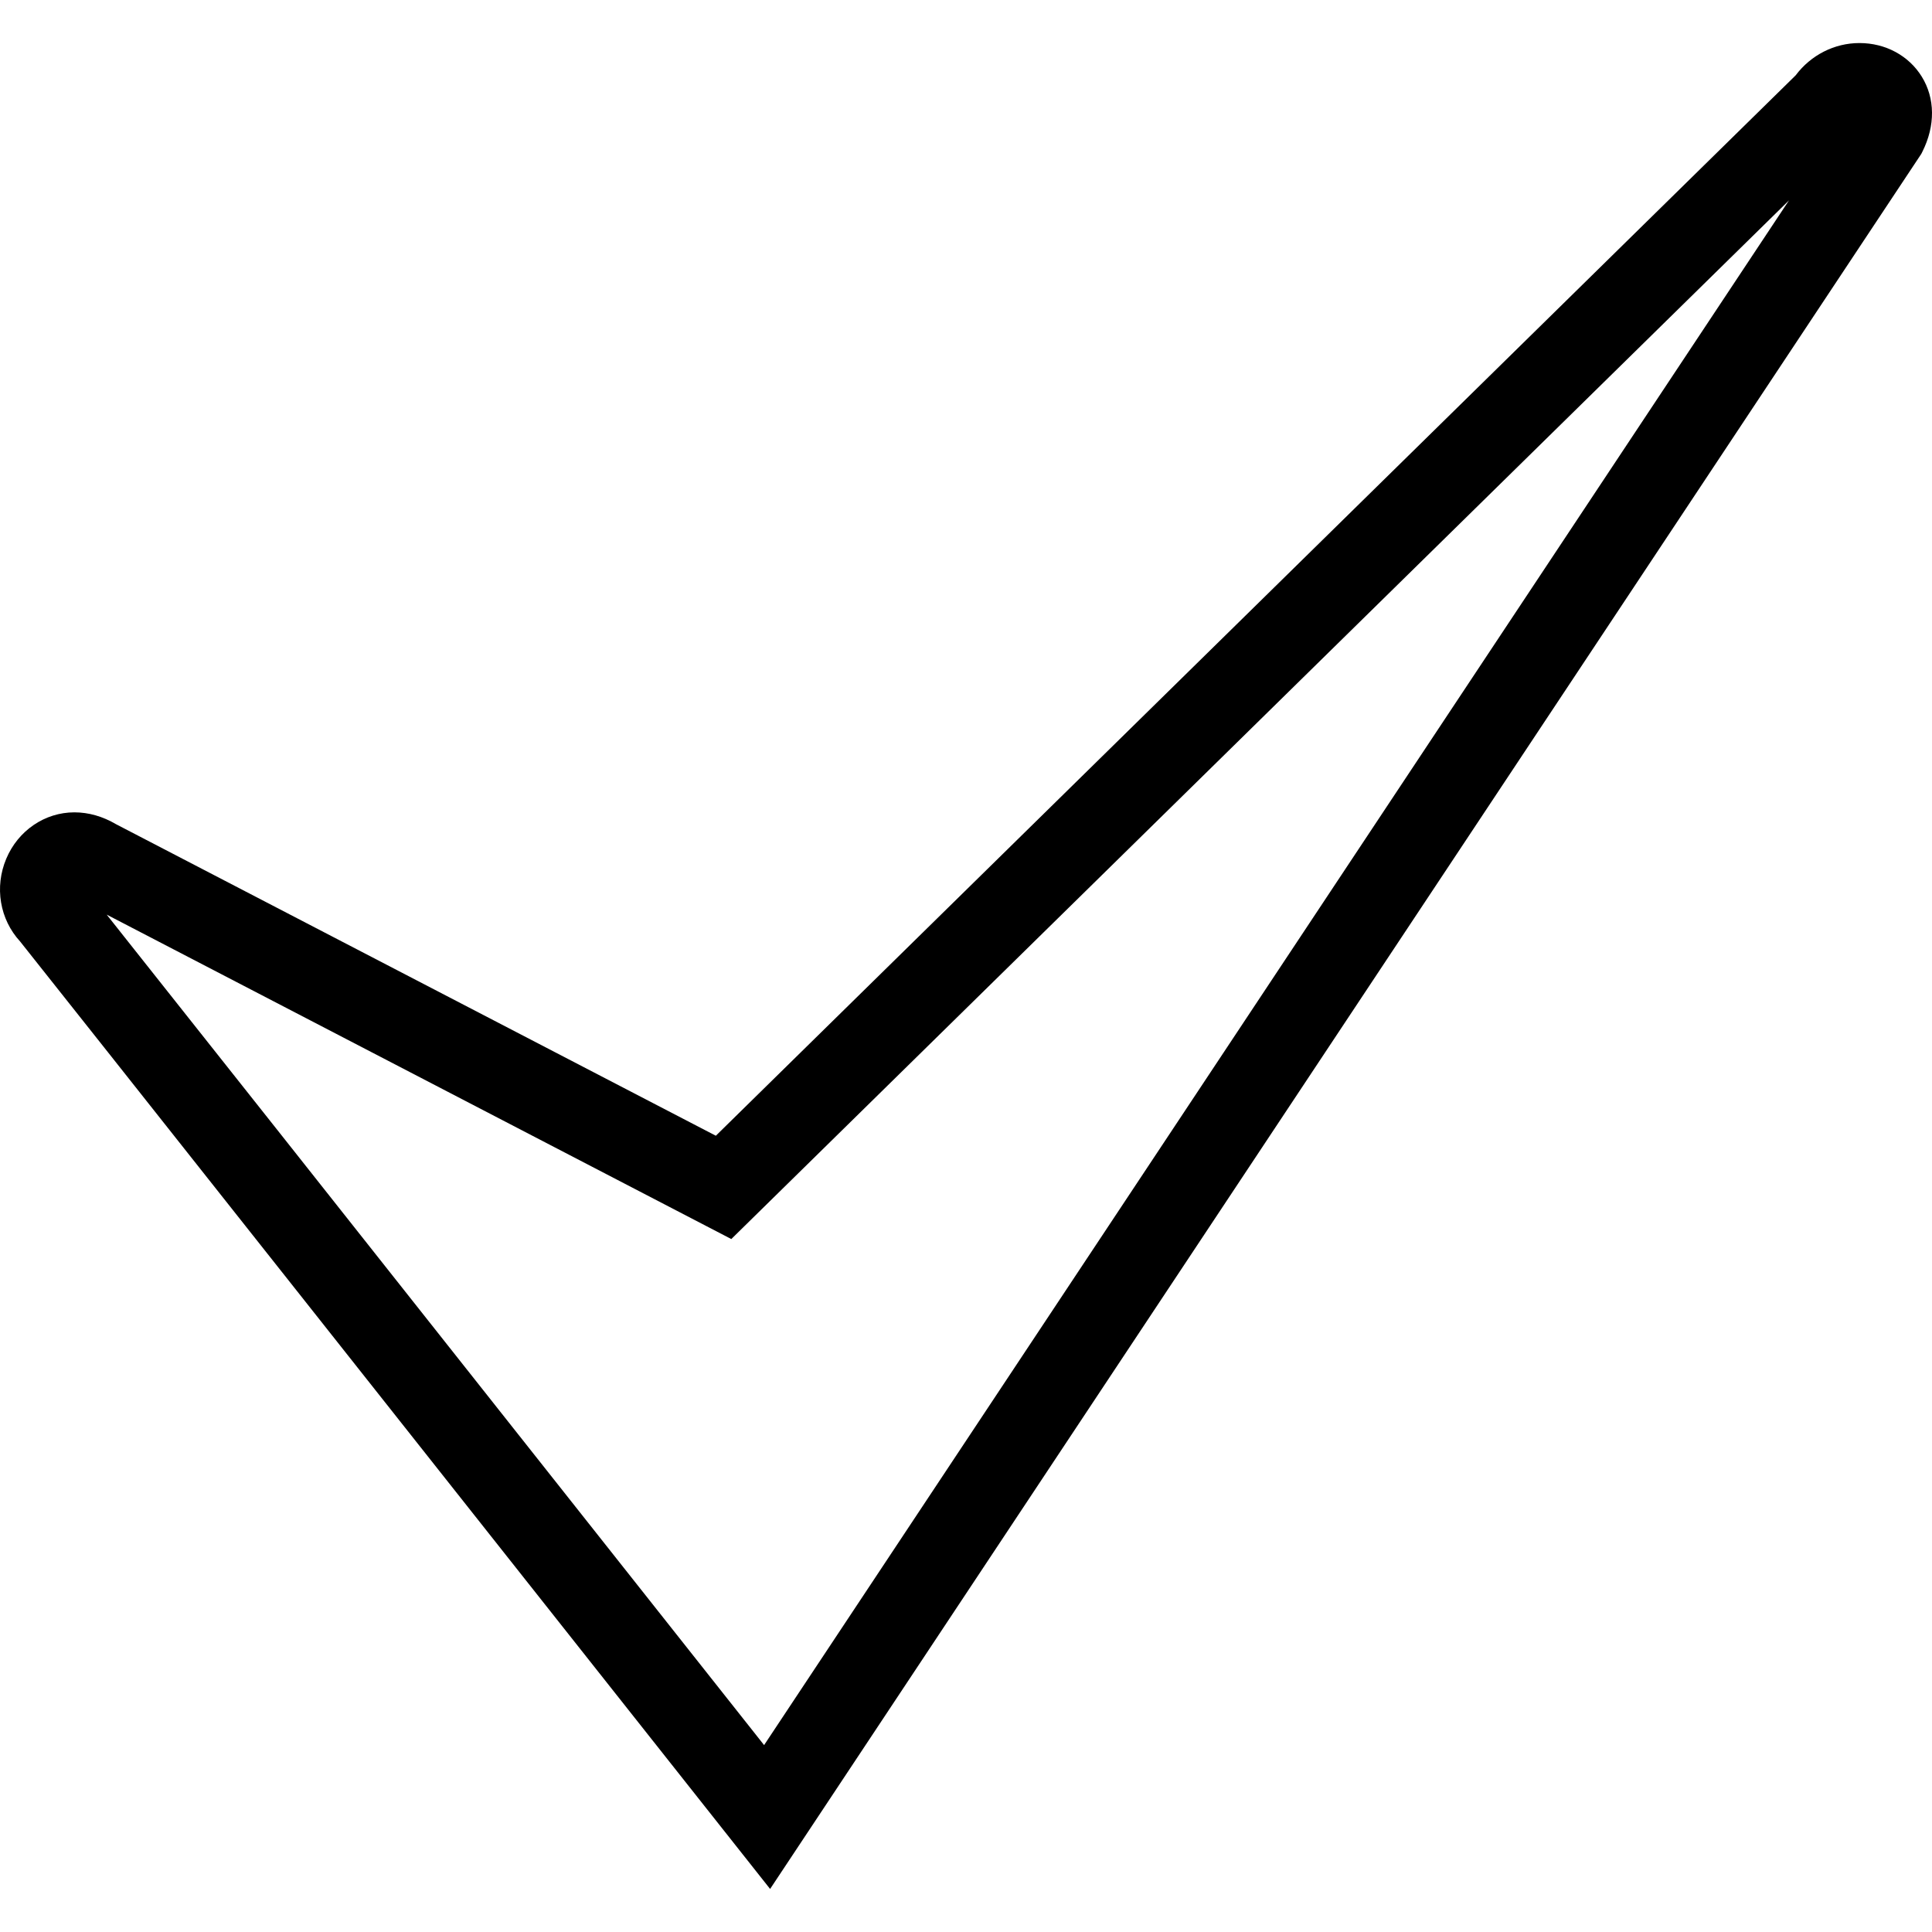 <?xml version="1.0" encoding="utf-8"?>
<!-- Generator: Adobe Illustrator 16.0.0, SVG Export Plug-In . SVG Version: 6.00 Build 0)  -->
<!DOCTYPE svg PUBLIC "-//W3C//DTD SVG 1.1//EN" "http://www.w3.org/Graphics/SVG/1.1/DTD/svg11.dtd">
<svg version="1.1" id="Camada_1" xmlns="http://www.w3.org/2000/svg" xmlns:xlink="http://www.w3.org/1999/xlink" x="0px" y="0px"
	 width="510.236px" height="510.236px" viewBox="0 0 510.236 510.236" enable-background="new 0 0 510.236 510.236"
	 xml:space="preserve">
<g id="icomoon-ignore">
</g>
<path d="M203.383,498.867l-9.549-12.07C130.7,406.994,11.317,256.121,5.303,248.632c-5.371-5.851-6.808-14.365-3.642-21.866
	c3.134-7.427,10.192-12.227,17.98-12.227c3.764,0,7.475,1.059,11.036,3.148l158.373,82.259L474.221,19.904
	c4.034-5.369,10.239-8.535,16.859-8.535c6.869,0,13.02,3.317,16.454,8.874c3.539,5.726,3.604,12.94,0.177,19.795l-0.306,0.61
	l-0.377,0.568L203.383,498.867z M28.173,241.546c12.977,16.321,52.35,66.039,173.624,219.329L472.473,52.914L193.135,327.228
	L28.173,241.546z"/>
</svg>
